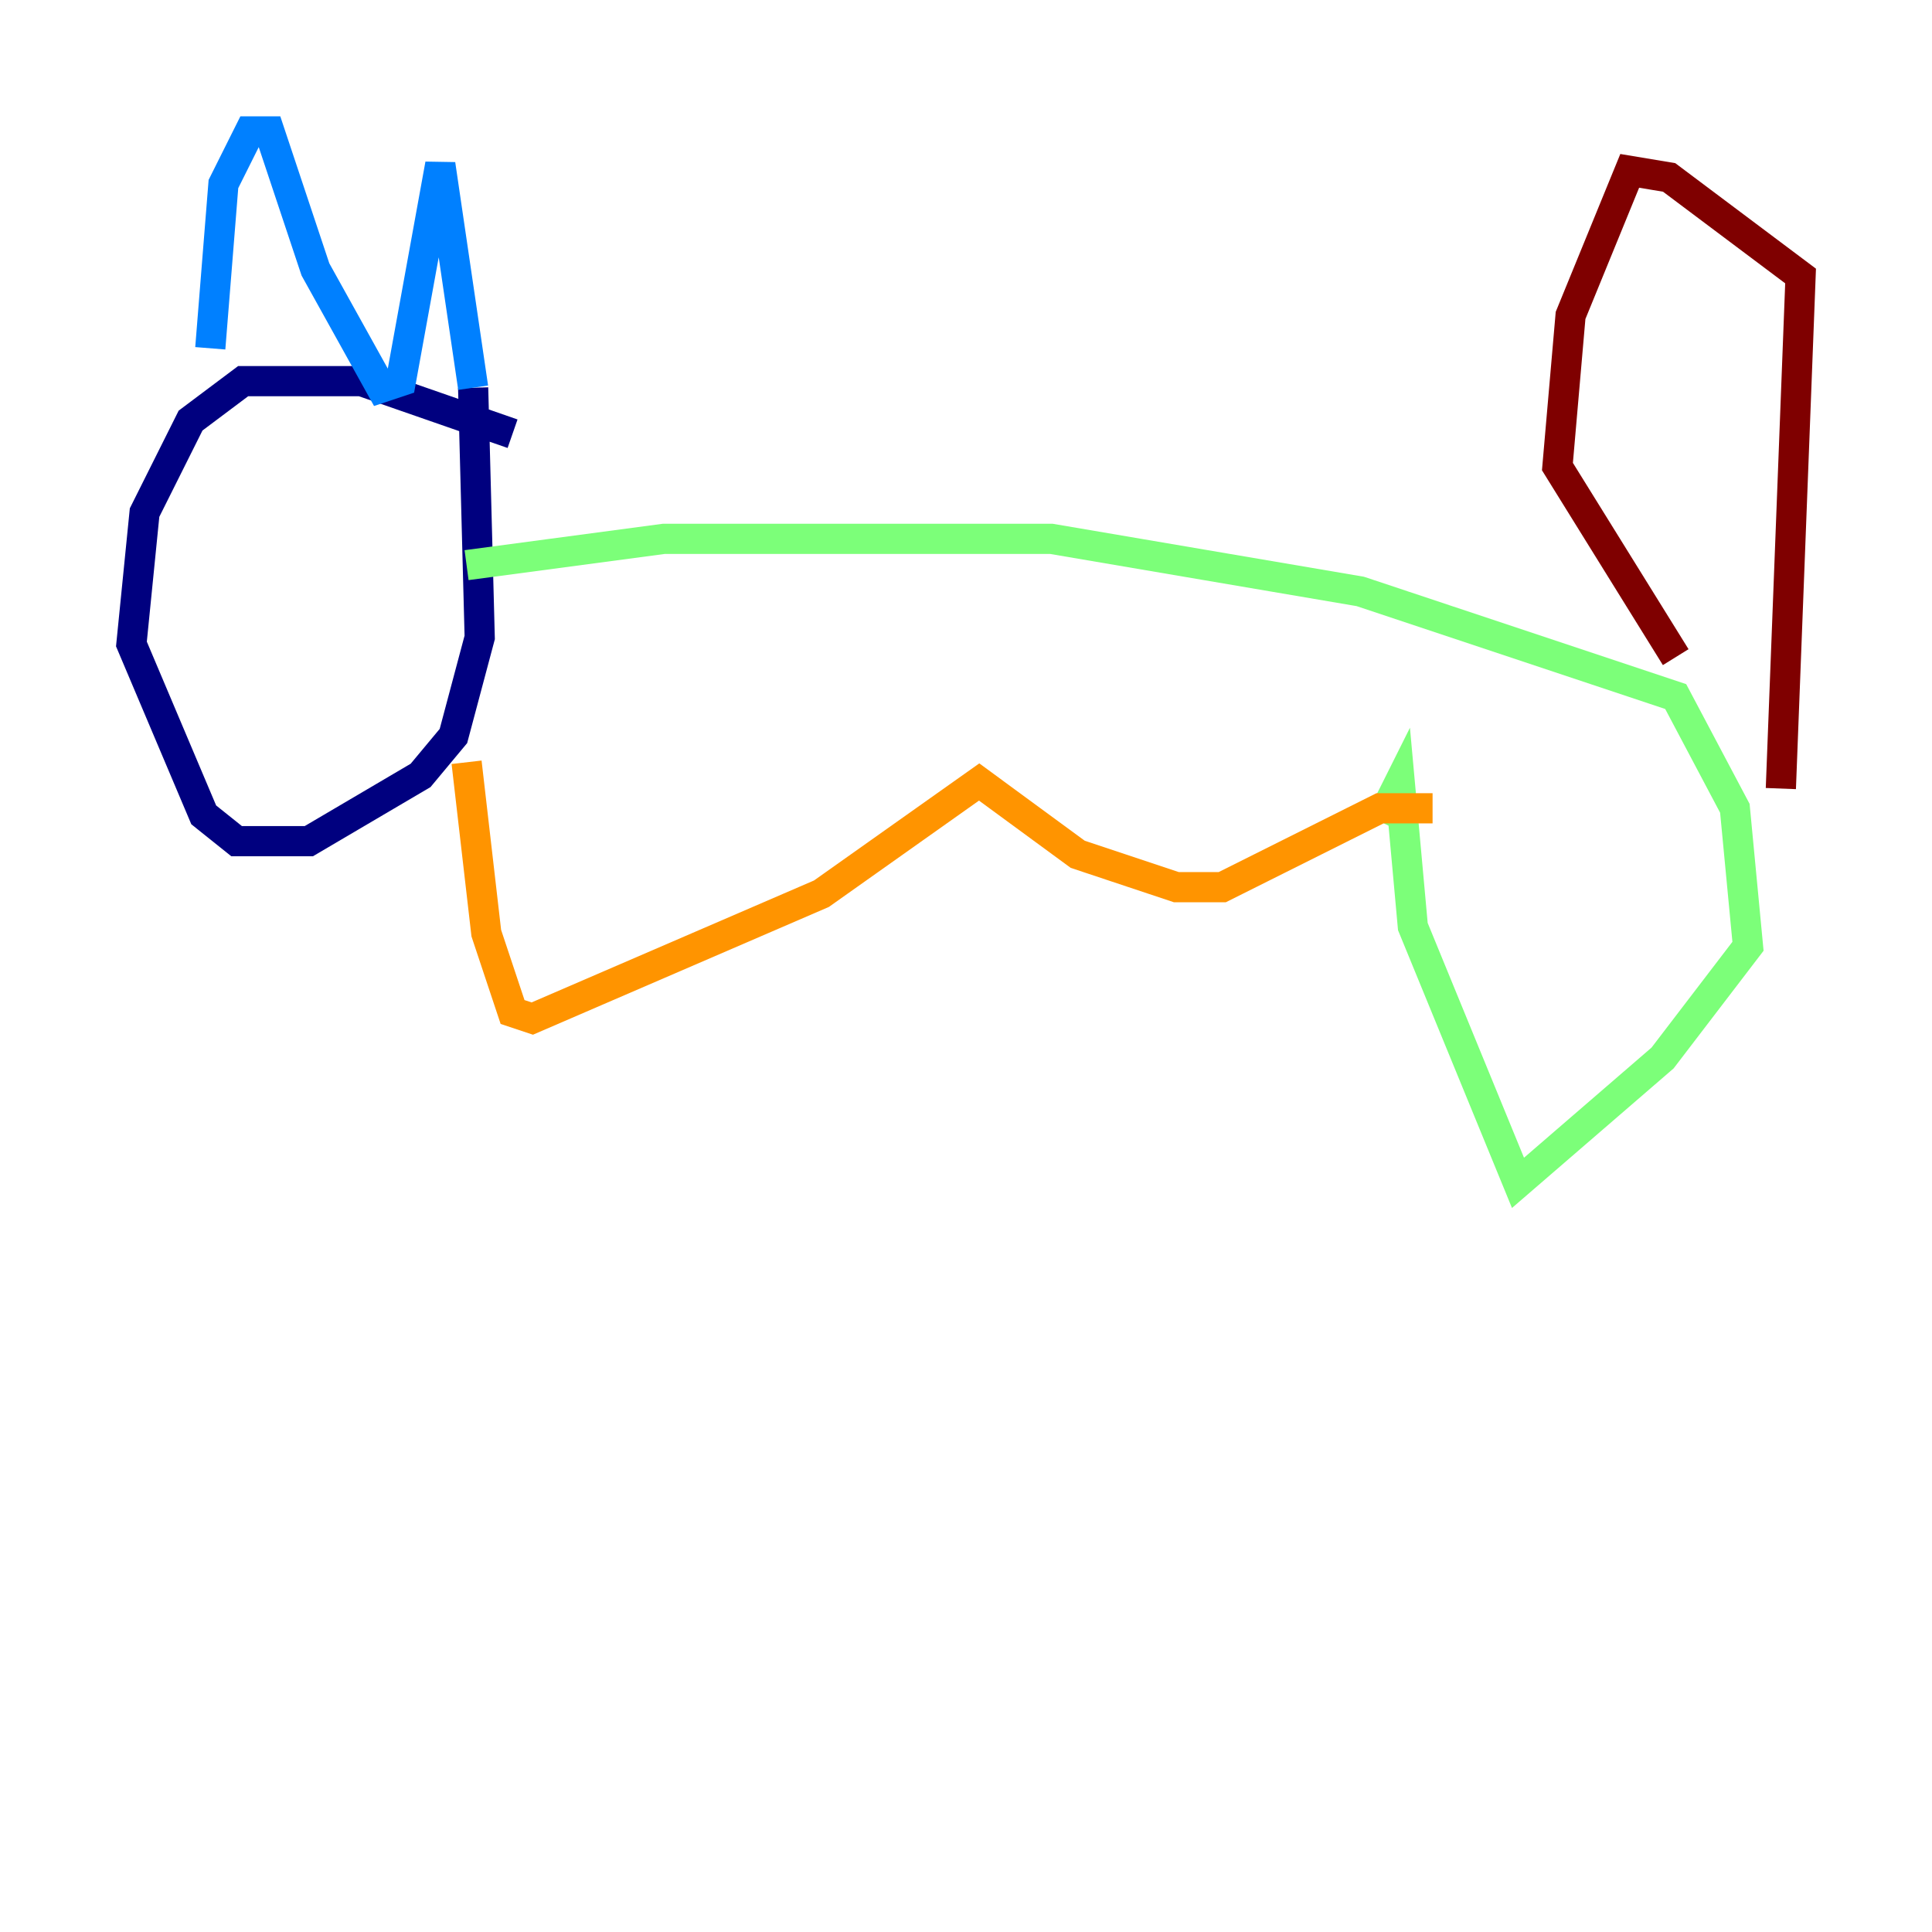 <?xml version="1.0" encoding="utf-8" ?>
<svg baseProfile="tiny" height="128" version="1.2" viewBox="0,0,128,128" width="128" xmlns="http://www.w3.org/2000/svg" xmlns:ev="http://www.w3.org/2001/xml-events" xmlns:xlink="http://www.w3.org/1999/xlink"><defs /><polyline fill="none" points="33.959,28.735 23.946,25.252 16.109,25.252 12.626,27.864 9.578,33.959 8.707,42.667 13.497,53.986 15.674,55.728 20.463,55.728 27.864,51.374 30.041,48.762 31.782,42.231 31.347,25.687" stroke="#00007f" stroke-width="2" /><polyline fill="none" points="31.347,25.687 29.17,10.884 26.558,25.252 25.252,25.687 20.898,17.85 17.85,8.707 16.544,8.707 14.803,12.191 13.932,23.075" stroke="#0080ff" stroke-width="2" /><polyline fill="none" points="30.912,37.442 43.973,35.701 69.66,35.701 90.122,39.184 111.02,46.15 114.939,53.551 115.809,62.694 110.15,70.095 100.571,78.367 93.605,61.388 92.735,51.809 91.429,54.422" stroke="#7cff79" stroke-width="2" /><polyline fill="none" points="30.912,50.503 32.218,61.823 33.959,67.048 35.265,67.483 54.422,59.211 64.871,51.809 71.401,56.599 77.932,58.776 80.98,58.776 91.429,53.551 94.912,53.551" stroke="#ff9400" stroke-width="2" /><polyline fill="none" points="117.986,52.245 119.293,18.286 110.585,11.755 107.973,11.32 104.054,20.898 103.184,30.912 111.02,43.537" stroke="#7f0000" stroke-width="2" /></svg>
